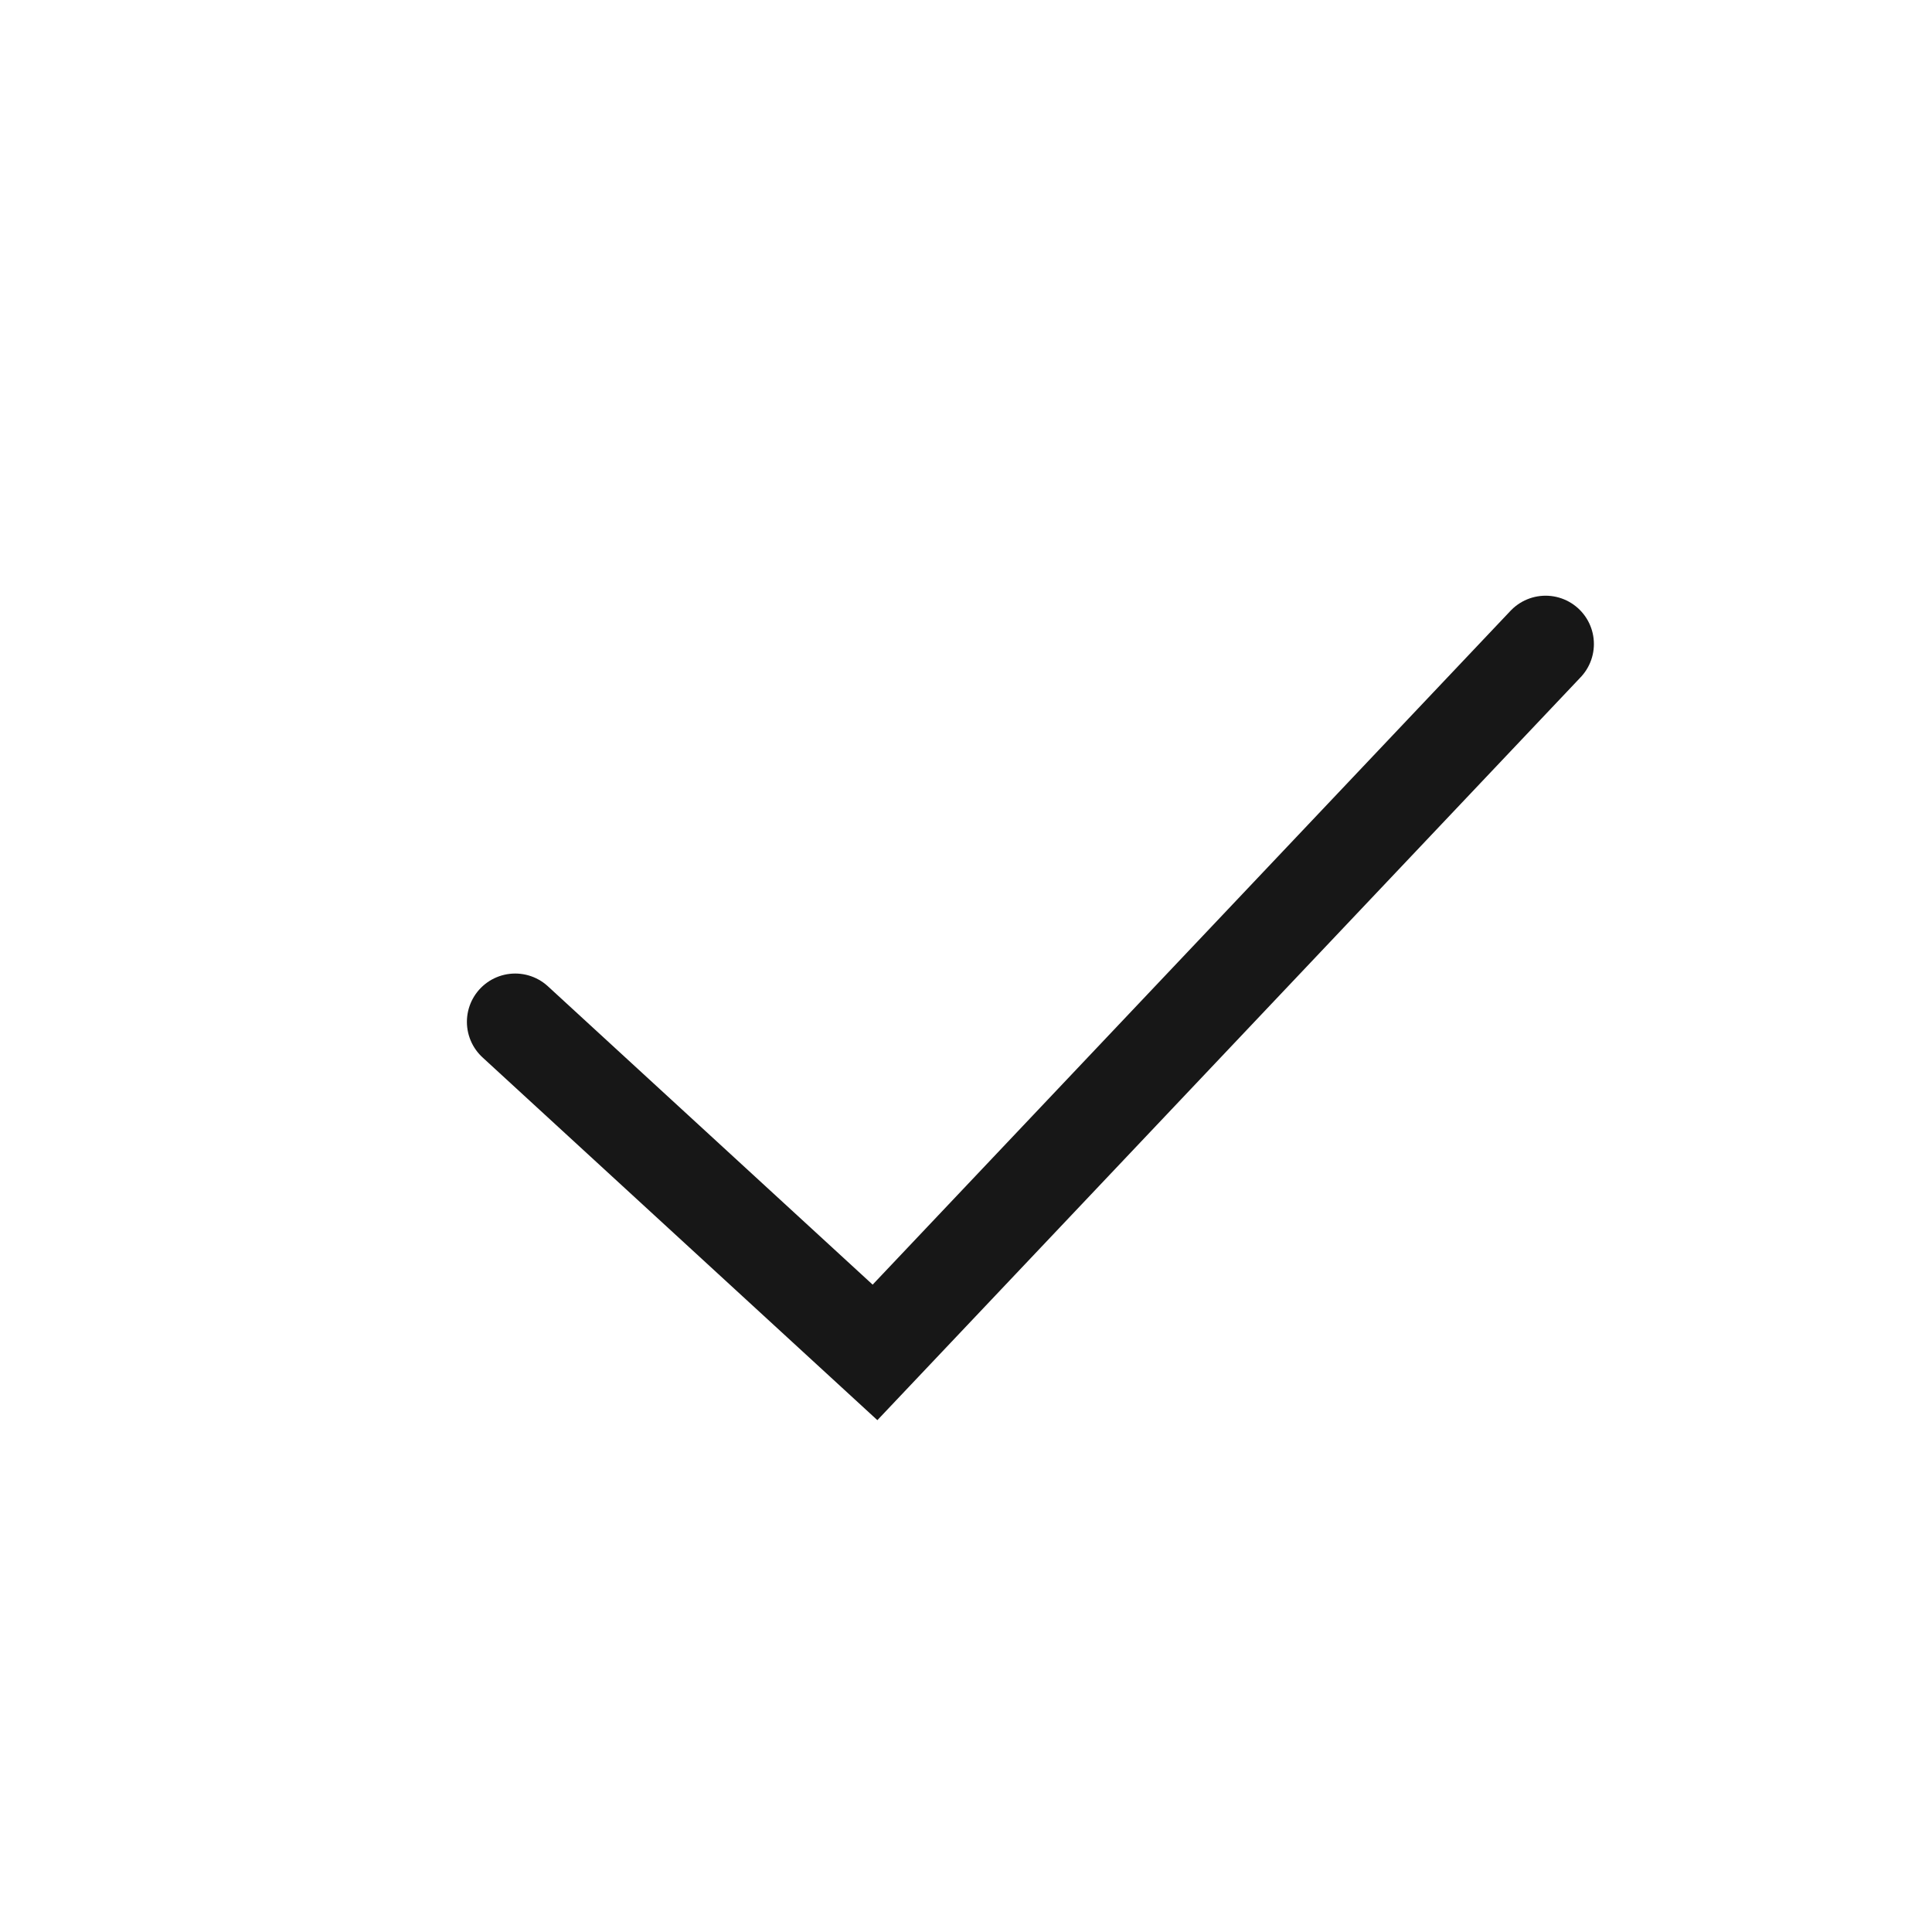<svg width="30" height="30" viewBox="0 0 30 30" fill="none" xmlns="http://www.w3.org/2000/svg">
<path d="M8 15.867L13.587 21L24 10" stroke="#171717" stroke-width="1.5" stroke-linecap="round"/>
</svg>
